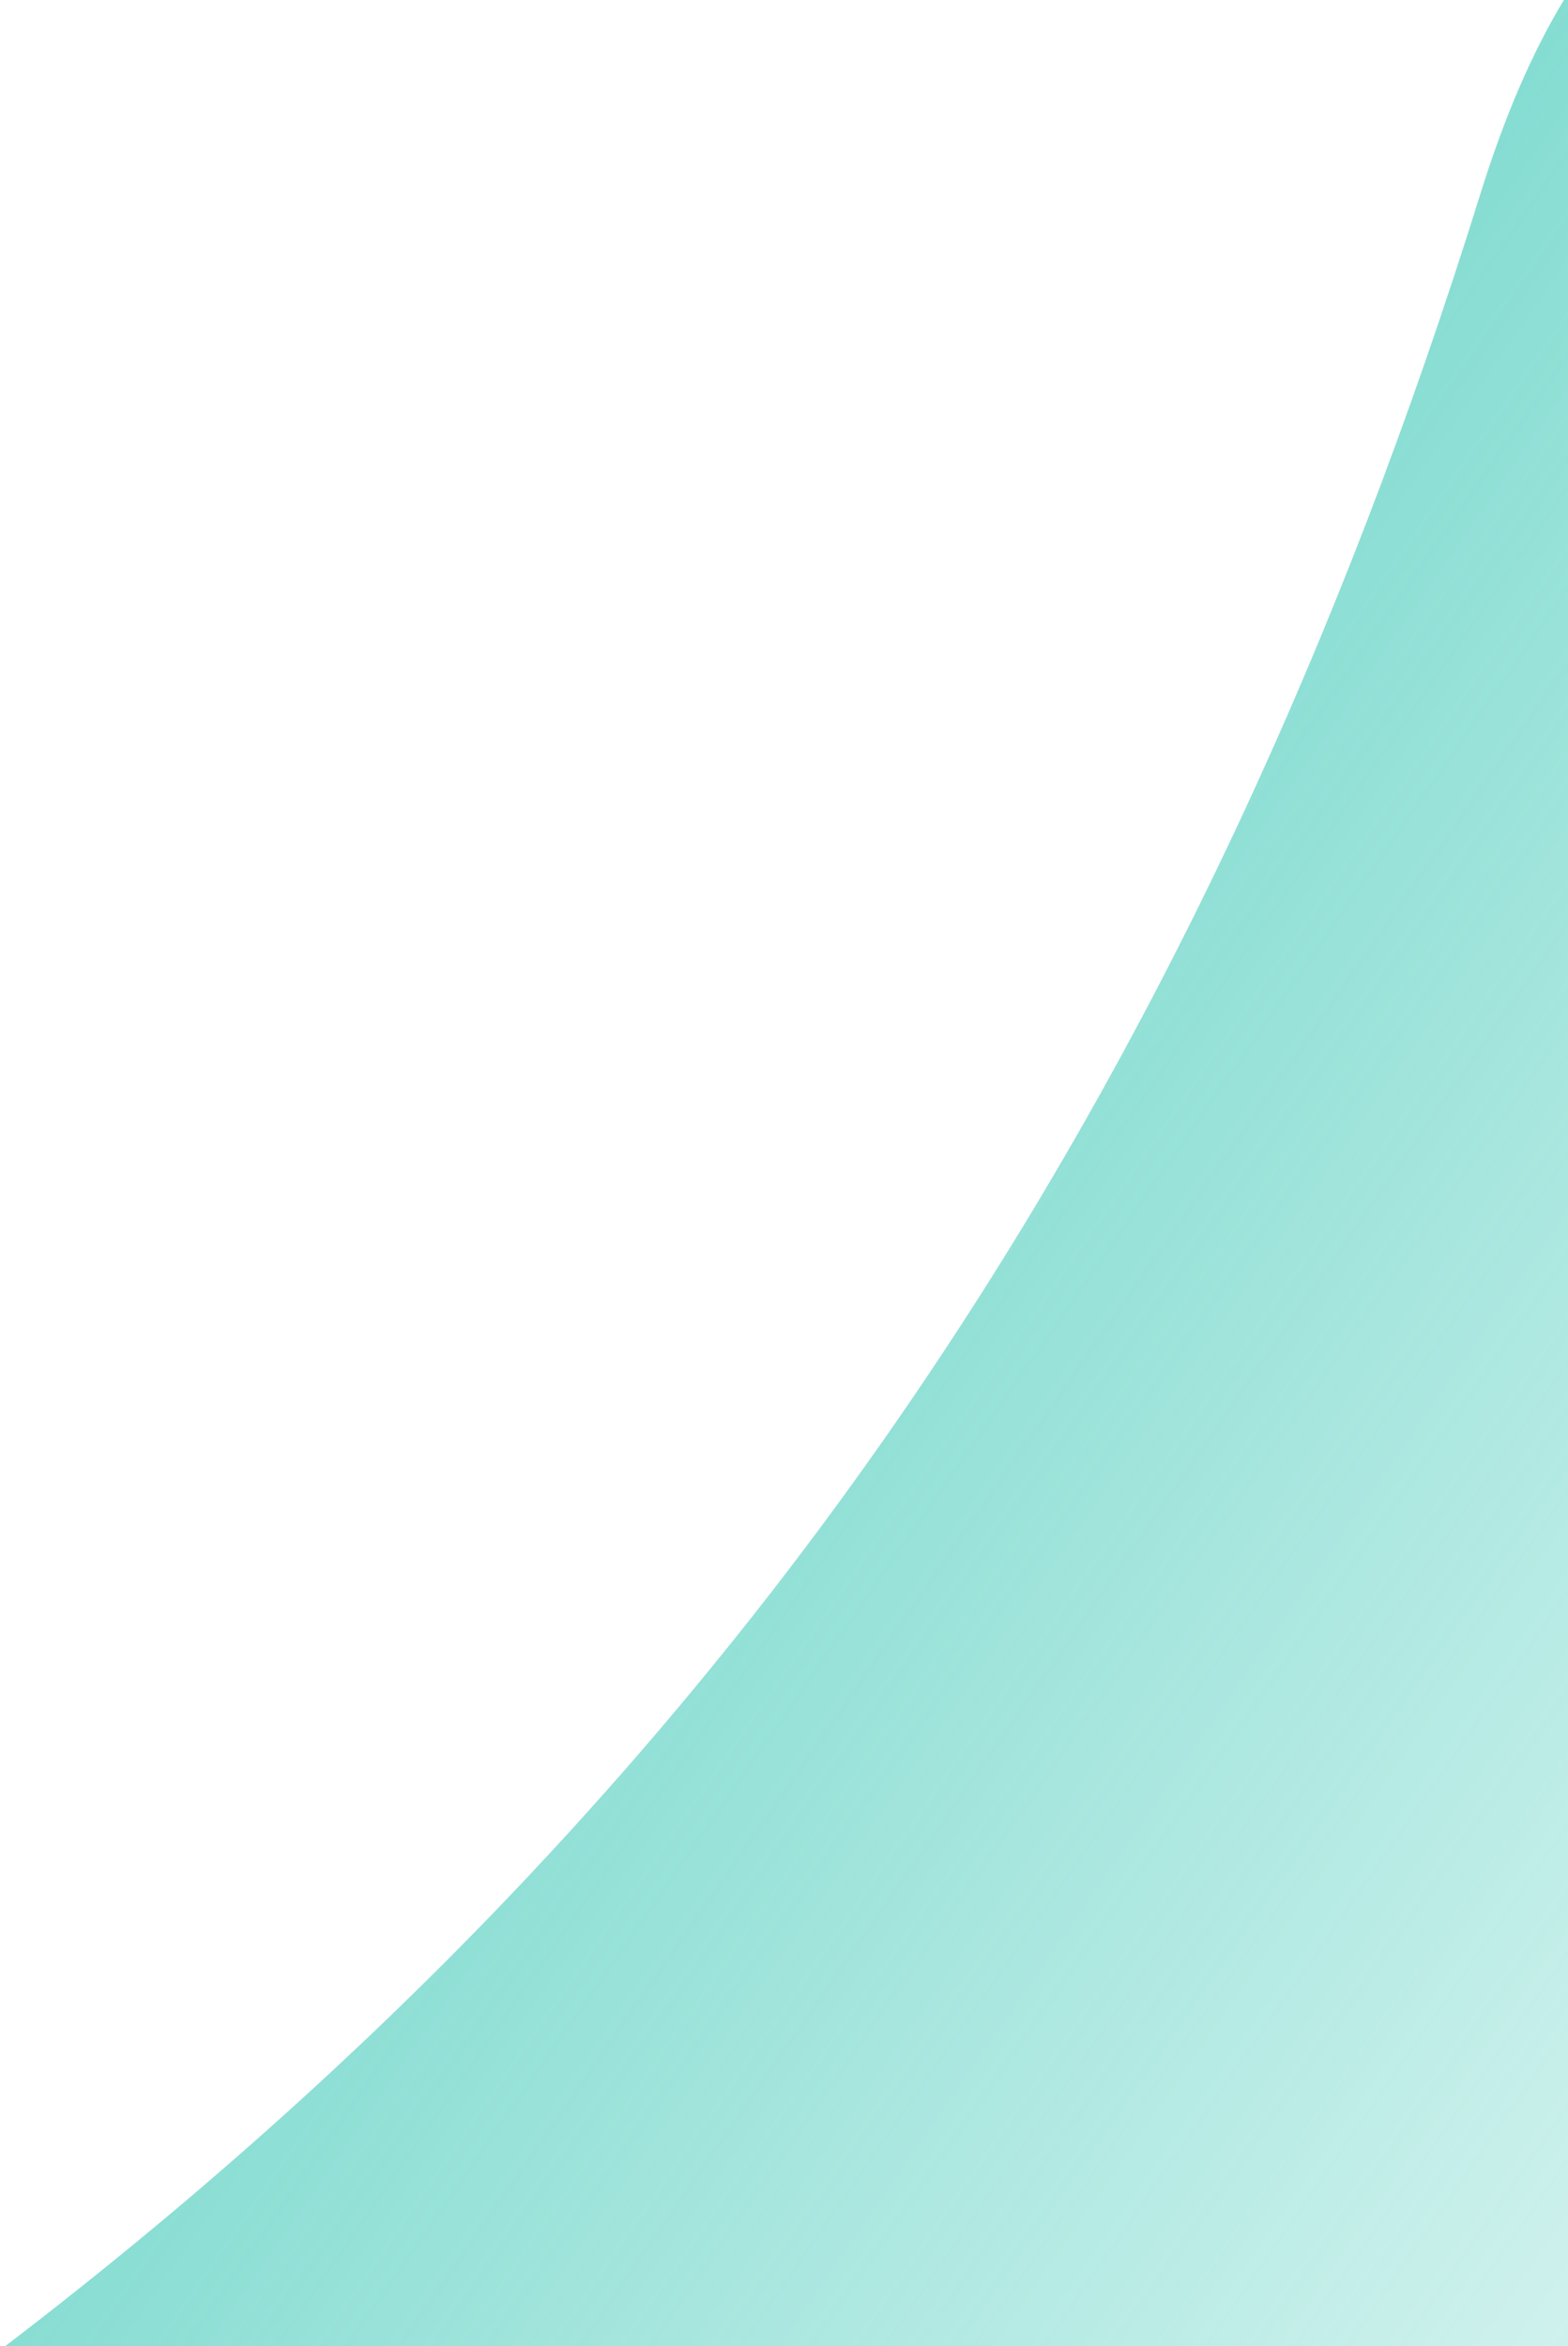 <svg width="125" height="187" viewBox="0 0 125 187" fill="none" xmlns="http://www.w3.org/2000/svg">
<path fill-rule="evenodd" clip-rule="evenodd" d="M0.432 187C59.001 142.224 95.667 87.21 118 15.5C119.95 9.239 122.183 4.102 124.676 0H125V187H0.432Z" fill="url(#paint0_linear_3903_10)"/>
<defs>
<linearGradient id="paint0_linear_3903_10" x1="-90.5" y1="94" x2="152" y2="262.5" gradientUnits="userSpaceOnUse">
<stop stop-color="#2FC4B2"/>
<stop offset="1" stop-color="#2FC4B2" stop-opacity="0.01"/>
</linearGradient>
</defs>
</svg>
